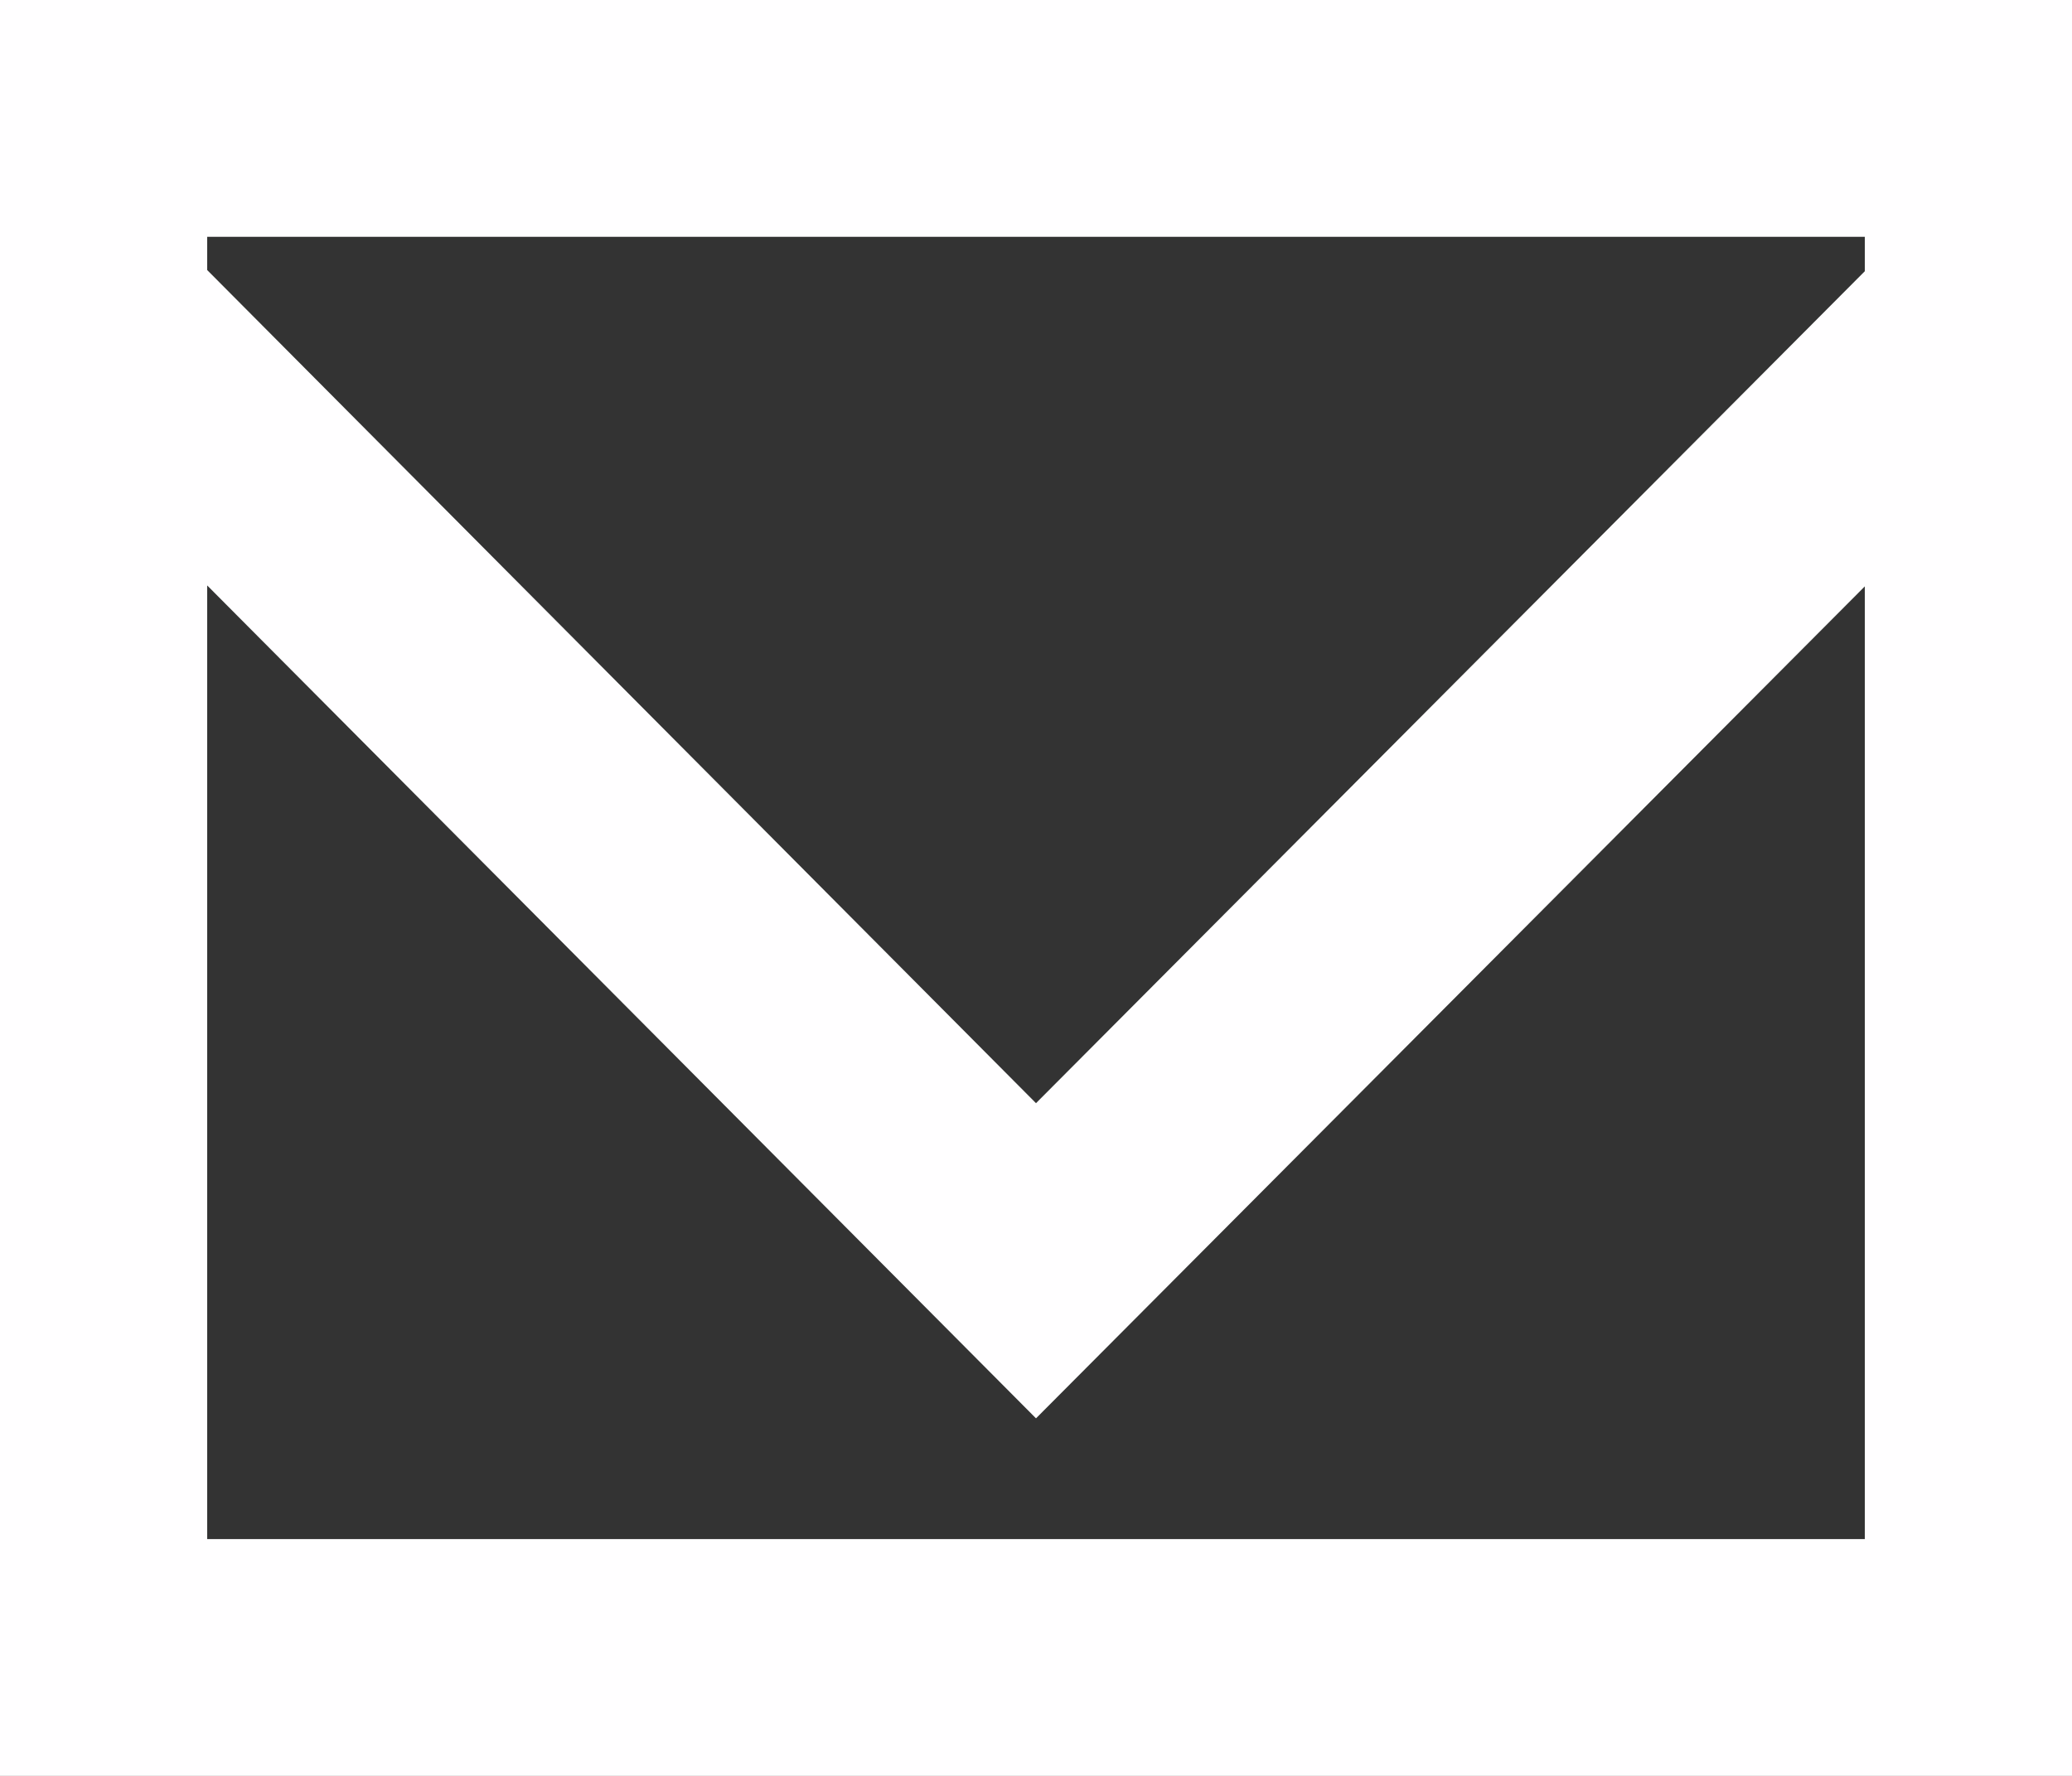 <svg width="35" height="30" viewBox="0 0 35 30" fill="none" xmlns="http://www.w3.org/2000/svg">
<rect x="0" y="0" width="35" height="30" fill="#333333" stroke="none"/>
<path fill-rule="evenodd" clip-rule="evenodd" d="M31.5 4.582L17.5 18.636L3.5 4.562V4H31.5V4.582ZM3.5 26V9.89L17.5 23.96L31.5 9.906V26H3.5ZM0 30H35V0H0V30Z" fill="#FFFEFF"/>
</svg>

